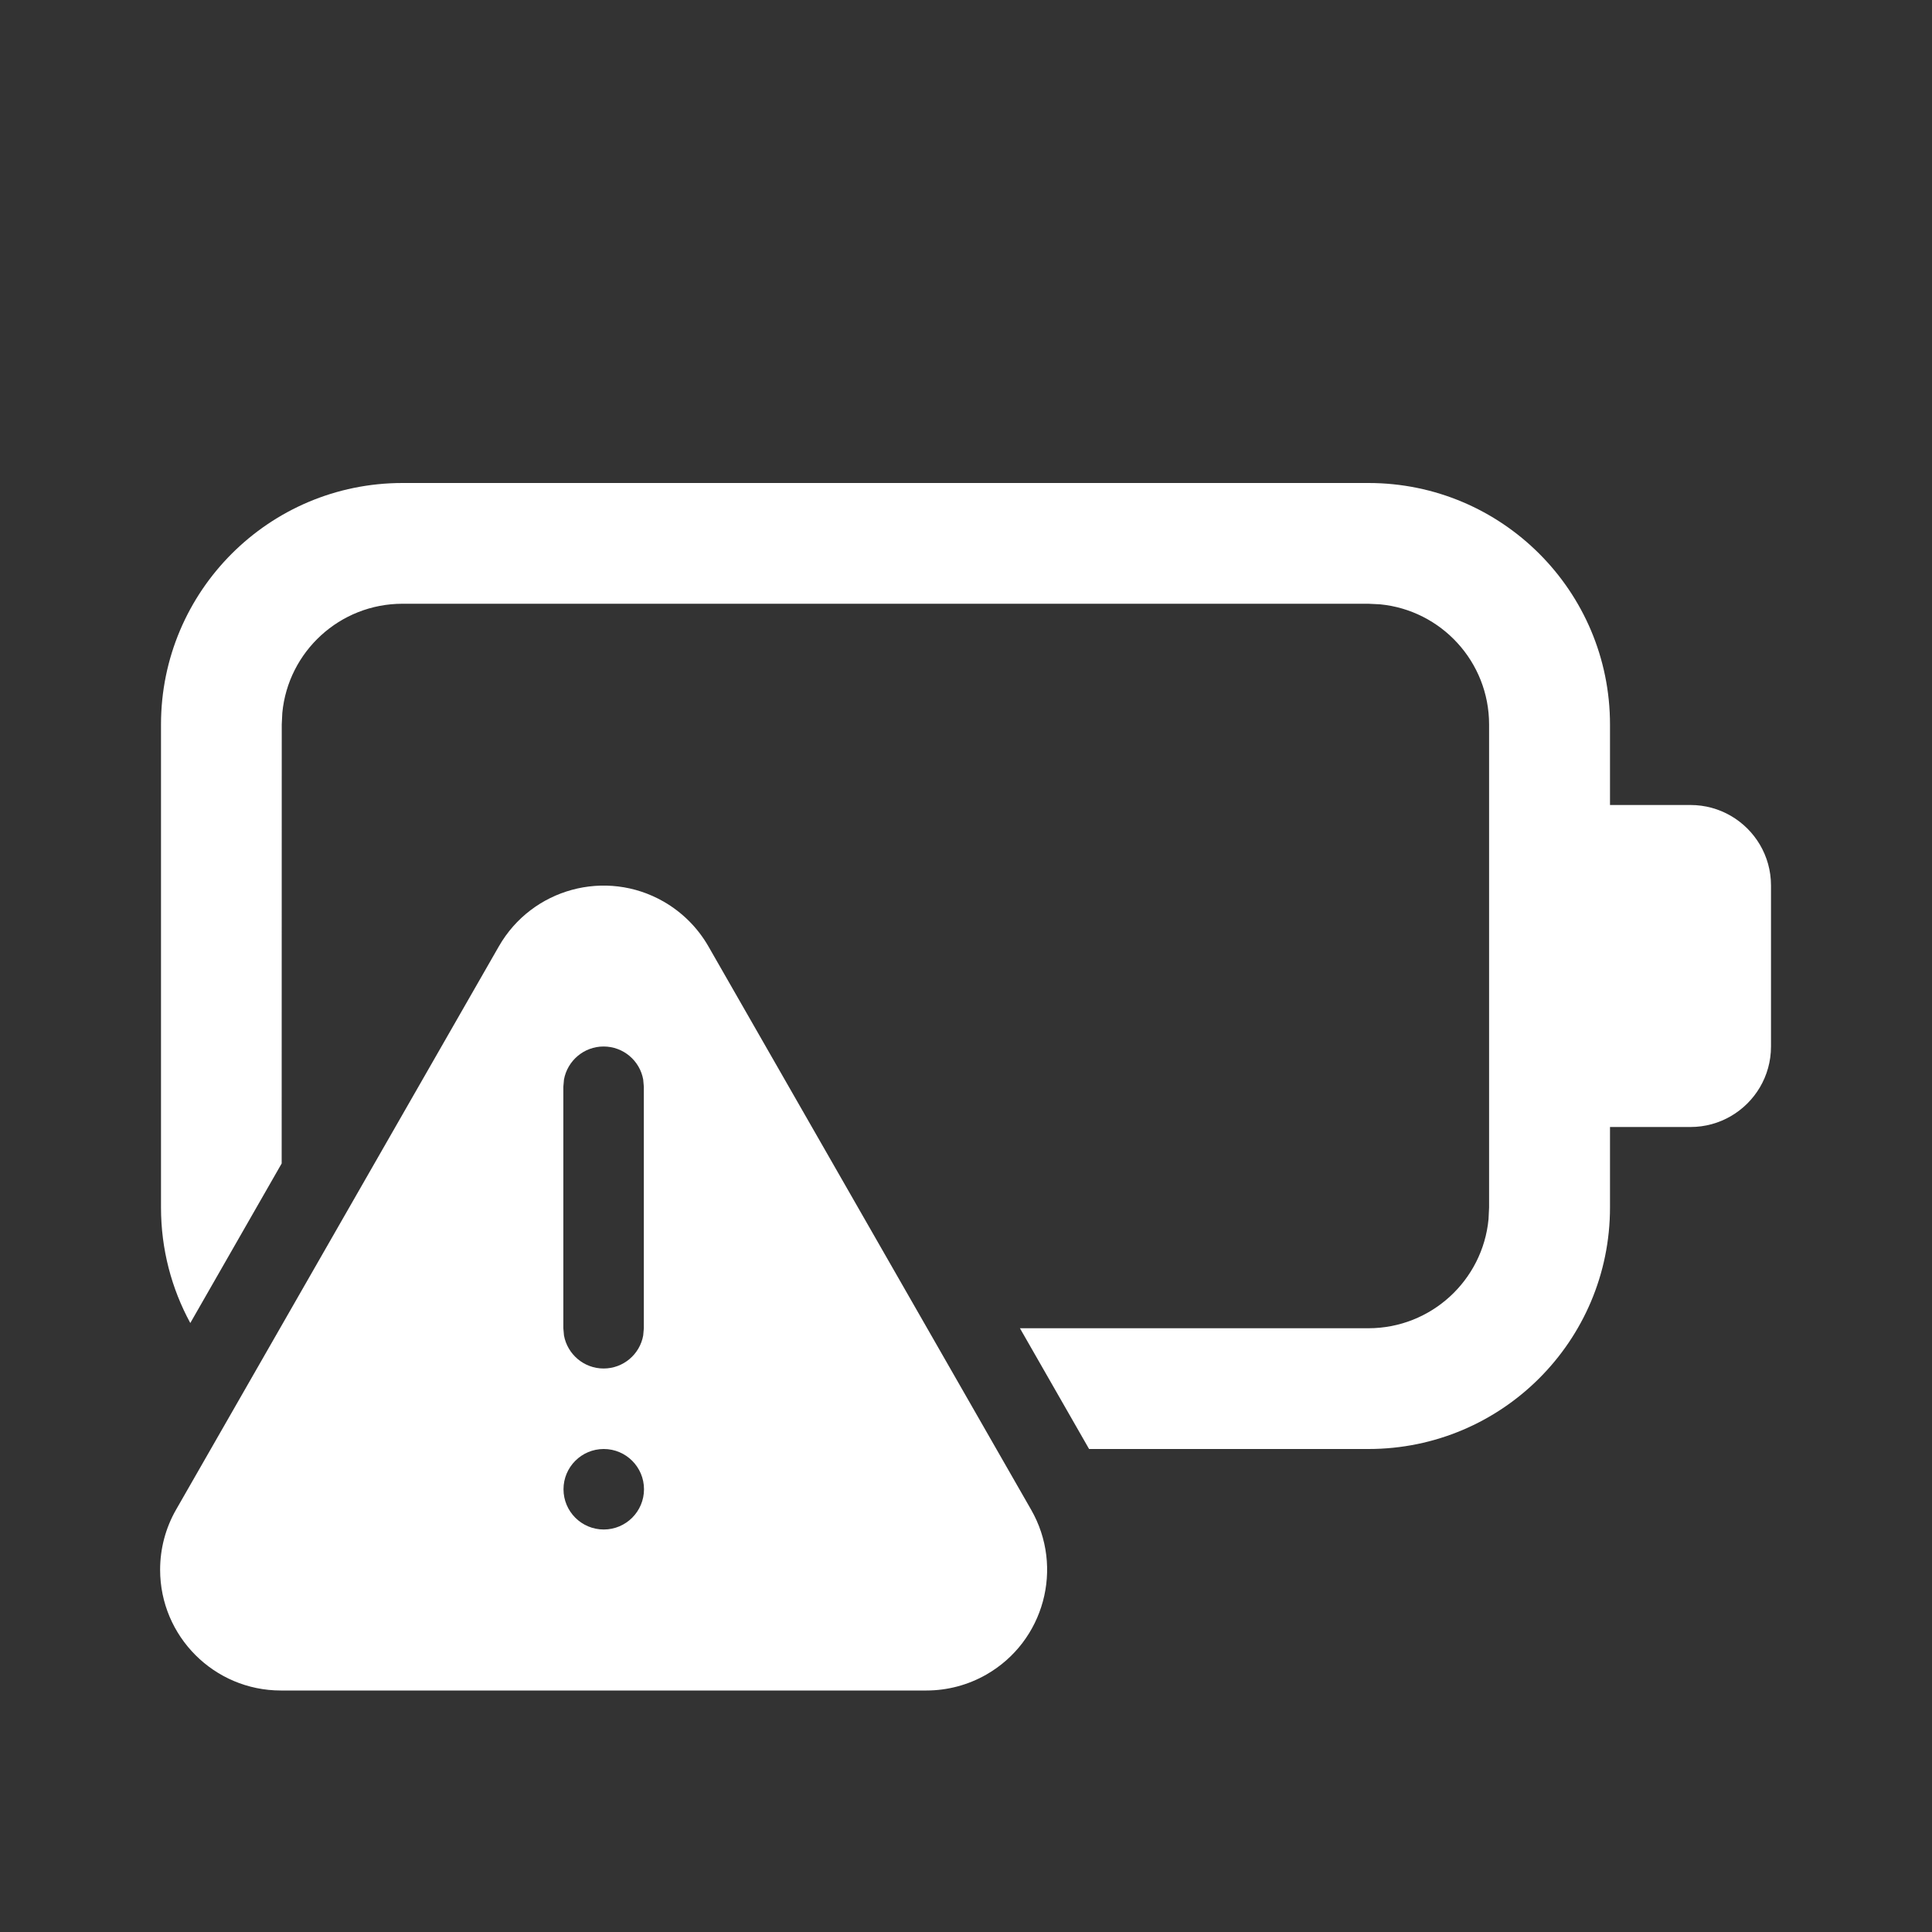<svg width="240" height="240" fill="none" xmlns="http://www.w3.org/2000/svg">
<rect width="100%" height="100%" fill="#333333" stroke="none"/>
<path transform="scale(10)" d="M8.244 11.2C8.475 11.333 8.667 11.524 8.8 11.756L12.809 18.754C13.221 19.473 12.972 20.39 12.253 20.802C12.026 20.932 11.769 21 11.508 21H3.489C2.661 21 1.989 20.328 1.989 19.5C1.989 19.238 2.057 18.981 2.187 18.754L6.197 11.756C6.609 11.037 7.525 10.788 8.244 11.2ZM7.5 18C7.224 18 7 18.224 7 18.5C7 18.776 7.224 19 7.5 19C7.776 19 8 18.776 8 18.5C8 18.224 7.776 18 7.5 18ZM17 6C18.657 6 20 7.343 20 9V10H21C21.183 10 21.353 10.049 21.5 10.134C21.799 10.307 22 10.63 22 11V13C22 13.37 21.799 13.693 21.5 13.866C21.353 13.951 21.183 14 21 14H20V15C20 16.657 18.657 18 17 18H13.529L12.67 16.5H16.998C17.778 16.5 18.419 15.905 18.491 15.145L18.498 15V9C18.498 8.22 17.903 7.58 17.143 7.507L16.998 7.5H5C4.22 7.5 3.579 8.095 3.507 8.856L3.5 9L3.499 14.453L2.364 16.435C2.132 16.009 2 15.52 2 15V9C2 7.343 3.343 6 5 6H17ZM7.498 13C7.253 13 7.049 13.177 7.006 13.41L6.998 13.5V16.5L7.006 16.59C7.049 16.823 7.253 17 7.498 17C7.744 17 7.948 16.823 7.99 16.59L7.998 16.5V13.5L7.99 13.41C7.948 13.177 7.744 13 7.498 13Z" fill="#ffffff"/>
</svg>
